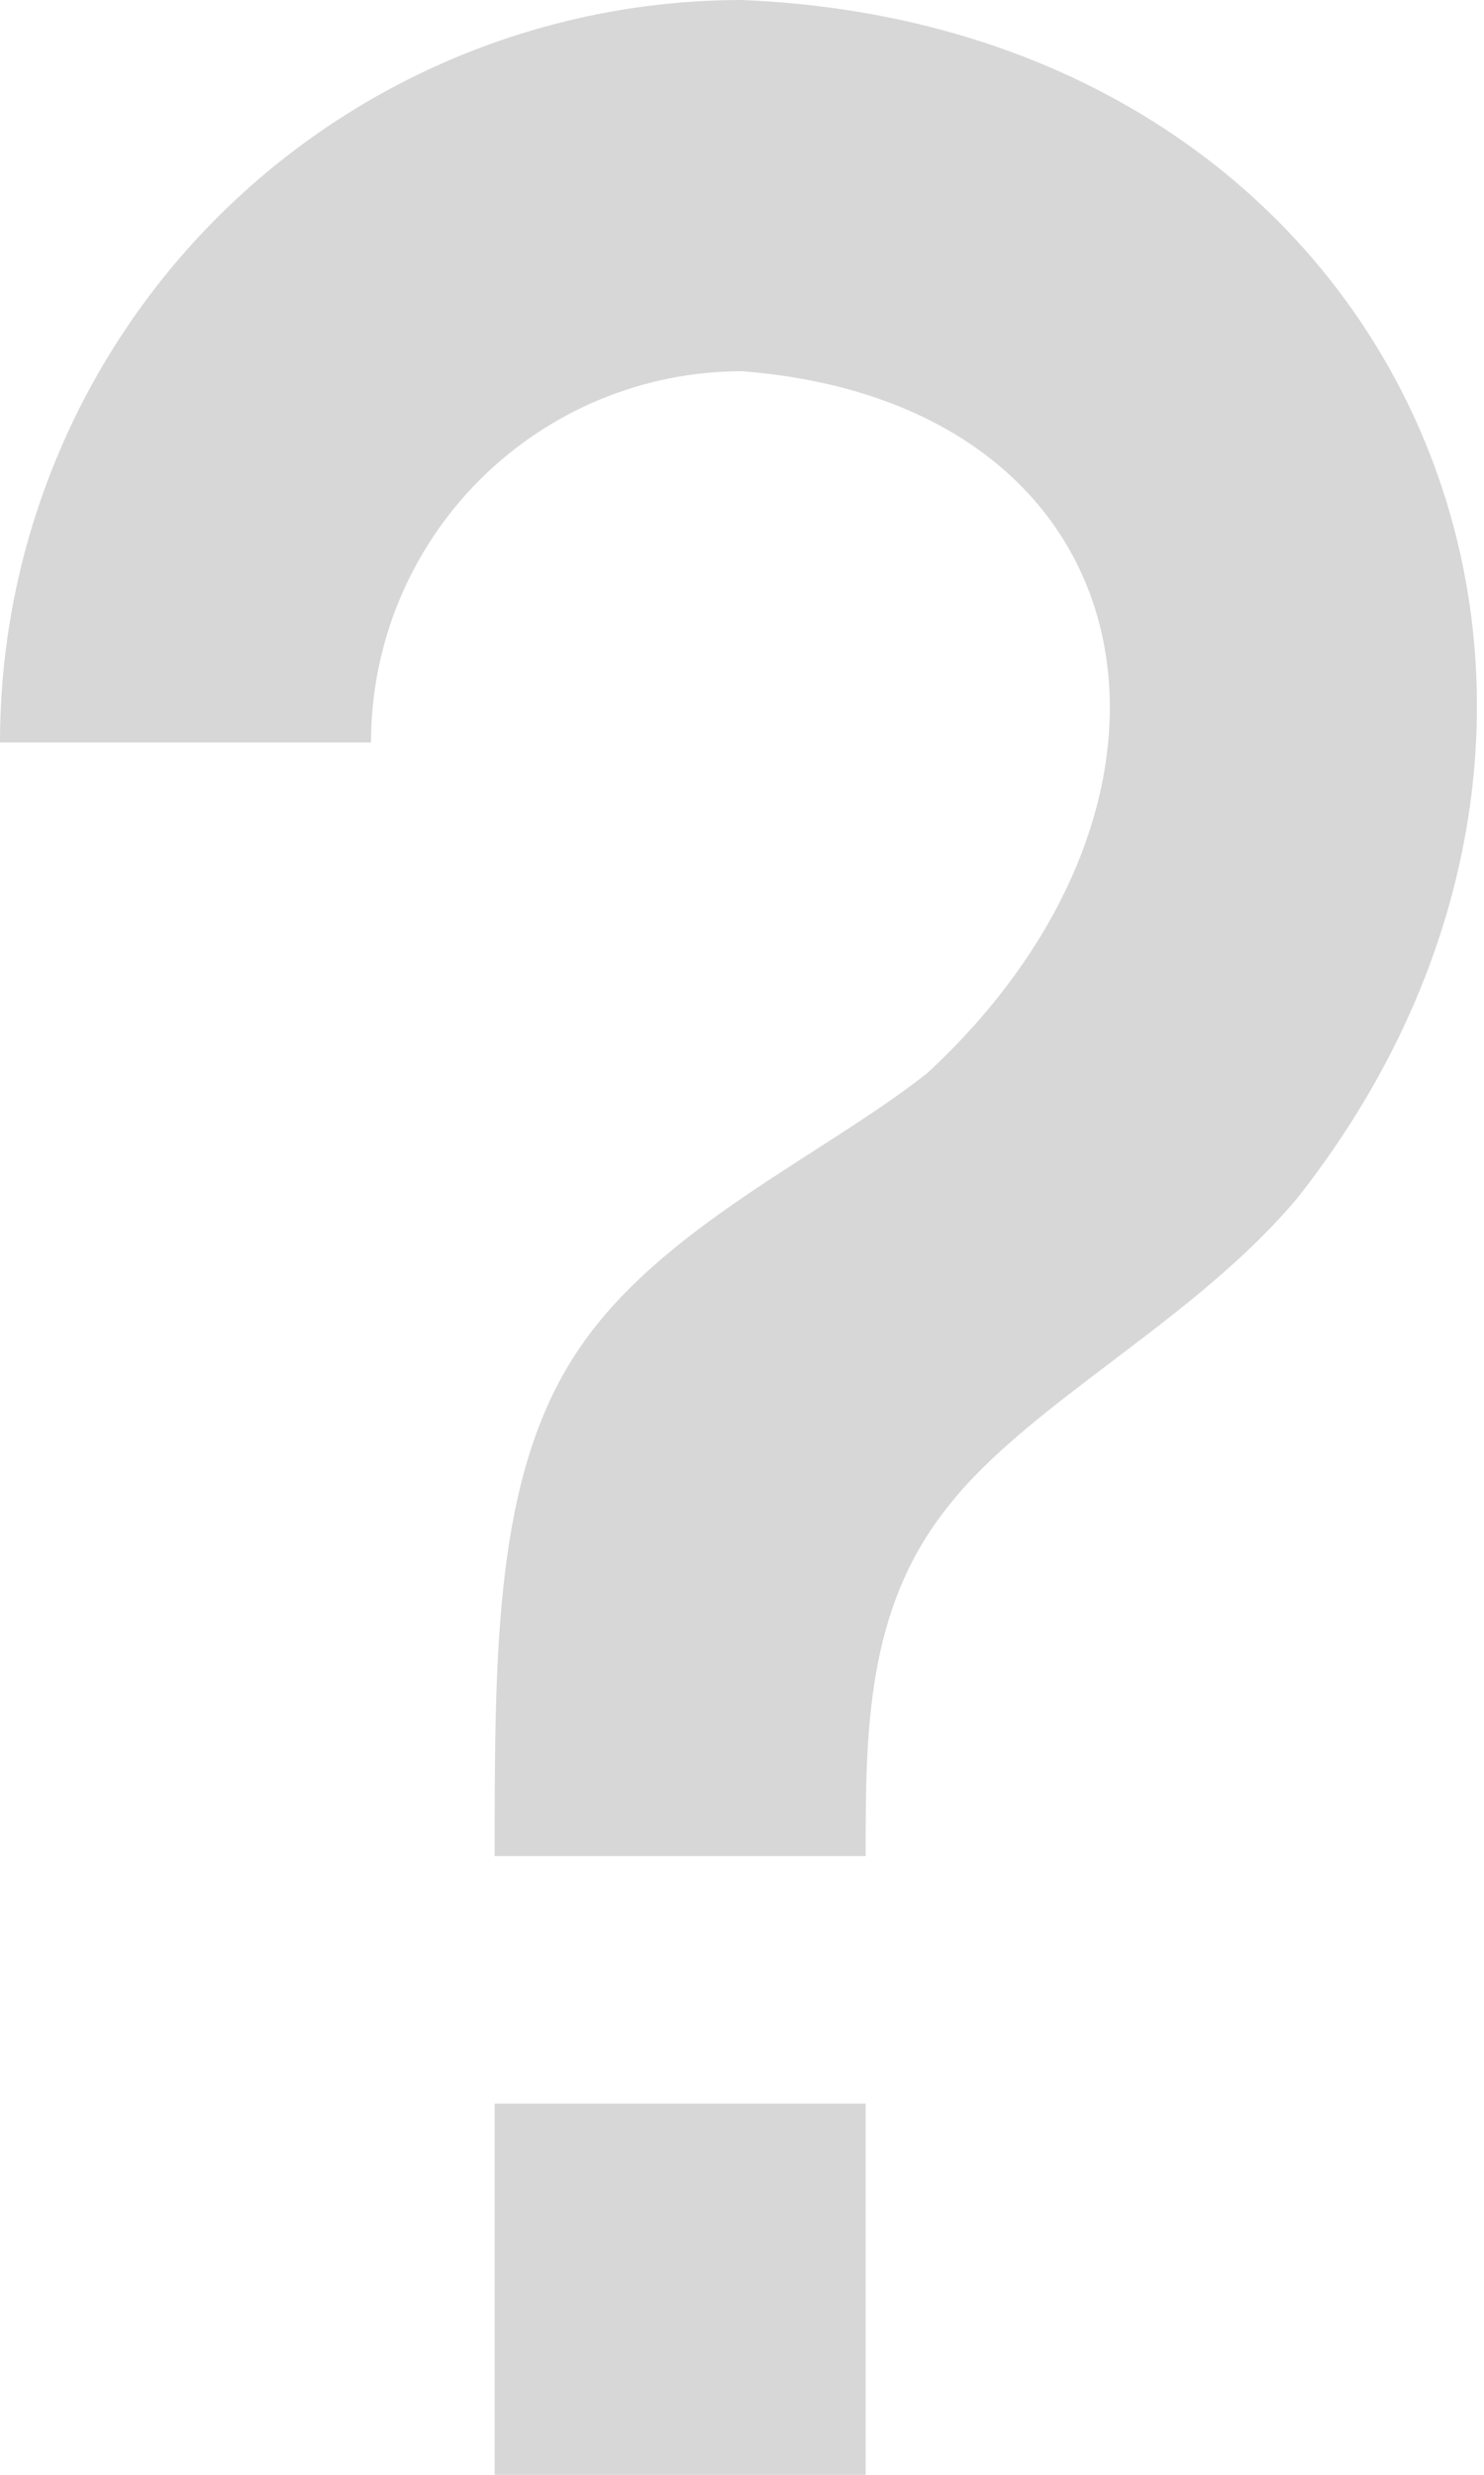 <svg width="9" height="15" viewBox="0 0 9 15" fill="none" xmlns="http://www.w3.org/2000/svg">
<path d="M3 12.75H5.25V15H3V12.75ZM4.5 0C8.512 0.165 10.26 4.215 7.875 7.253C7.253 8.002 6.247 8.498 5.753 9.127C5.25 9.75 5.25 10.5 5.25 11.25H3C3 9.998 3 8.94 3.502 8.19C3.998 7.44 5.003 6.997 5.625 6.503C7.44 4.822 6.99 2.445 4.5 2.25C3.903 2.25 3.331 2.487 2.909 2.909C2.487 3.331 2.25 3.903 2.25 4.5H0C0 3.307 0.474 2.162 1.318 1.318C2.162 0.474 3.307 0 4.5 0Z" fill="#D7D7D7"/>
</svg>

